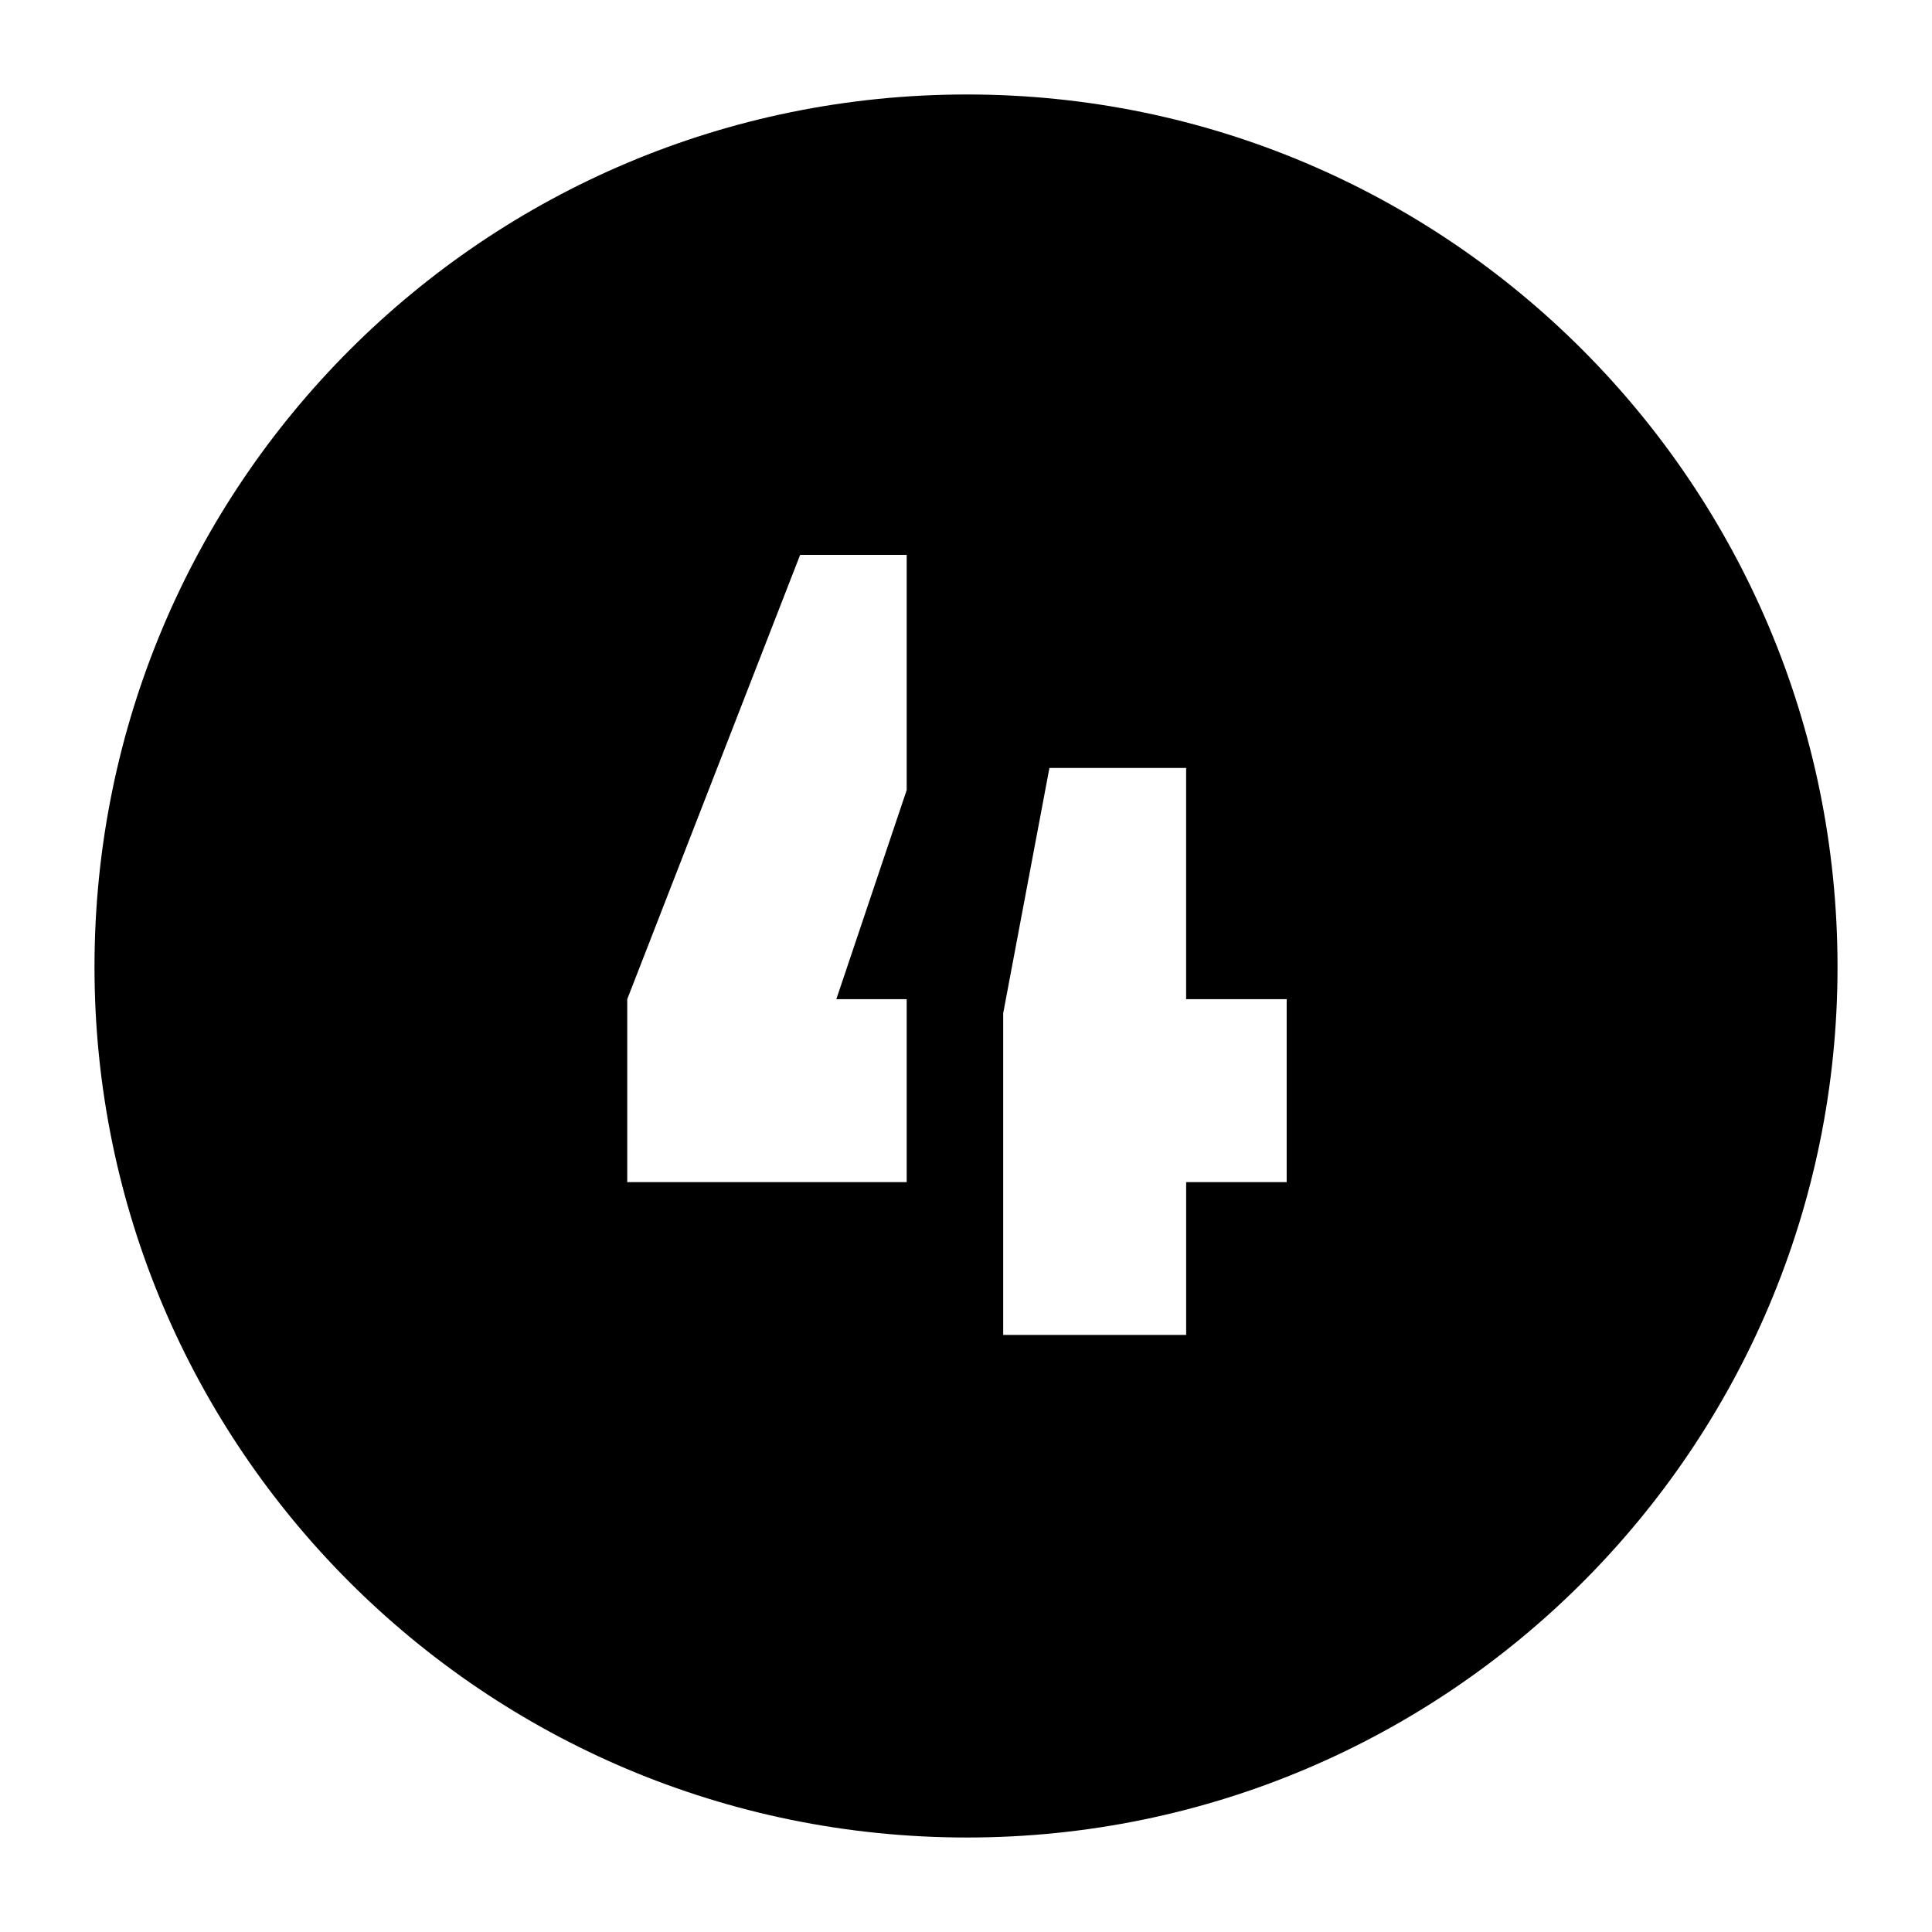 <?xml version="1.0" encoding="utf-8"?>
<!-- Generator: Adobe Illustrator 17.0.0, SVG Export Plug-In . SVG Version: 6.00 Build 0)  -->
<!DOCTYPE svg PUBLIC "-//W3C//DTD SVG 1.1//EN" "http://www.w3.org/Graphics/SVG/1.1/DTD/svg11.dtd">
<svg version="1.1" xmlns="http://www.w3.org/2000/svg" xmlns:xlink="http://www.w3.org/1999/xlink" x="0px" y="0px" width="100px"
	 height="100px" viewBox="0 0 100 100" enable-background="new 0 0 100 100" xml:space="preserve">
<g id="Layer_1">
	<path d="M50.052,95.109c-24.974,0-45.161-20.188-45.161-45.058c0-24.974,20.188-45.161,45.161-45.161
		c24.87,0,45.058,20.188,45.058,45.161C95.11,74.922,74.922,95.109,50.052,95.109z M32.466,61.186H46.93v-9.469h-3.642l3.642-10.823
		V28.72h-5.515l-8.949,22.997V61.186z M61.394,51.717V39.75h-7.076l-2.393,12.695v16.65h9.47v-7.909h5.203v-9.469H61.394z"/>
</g>
<g id="_x3C_Layer_x3E_">
</g>
</svg>

